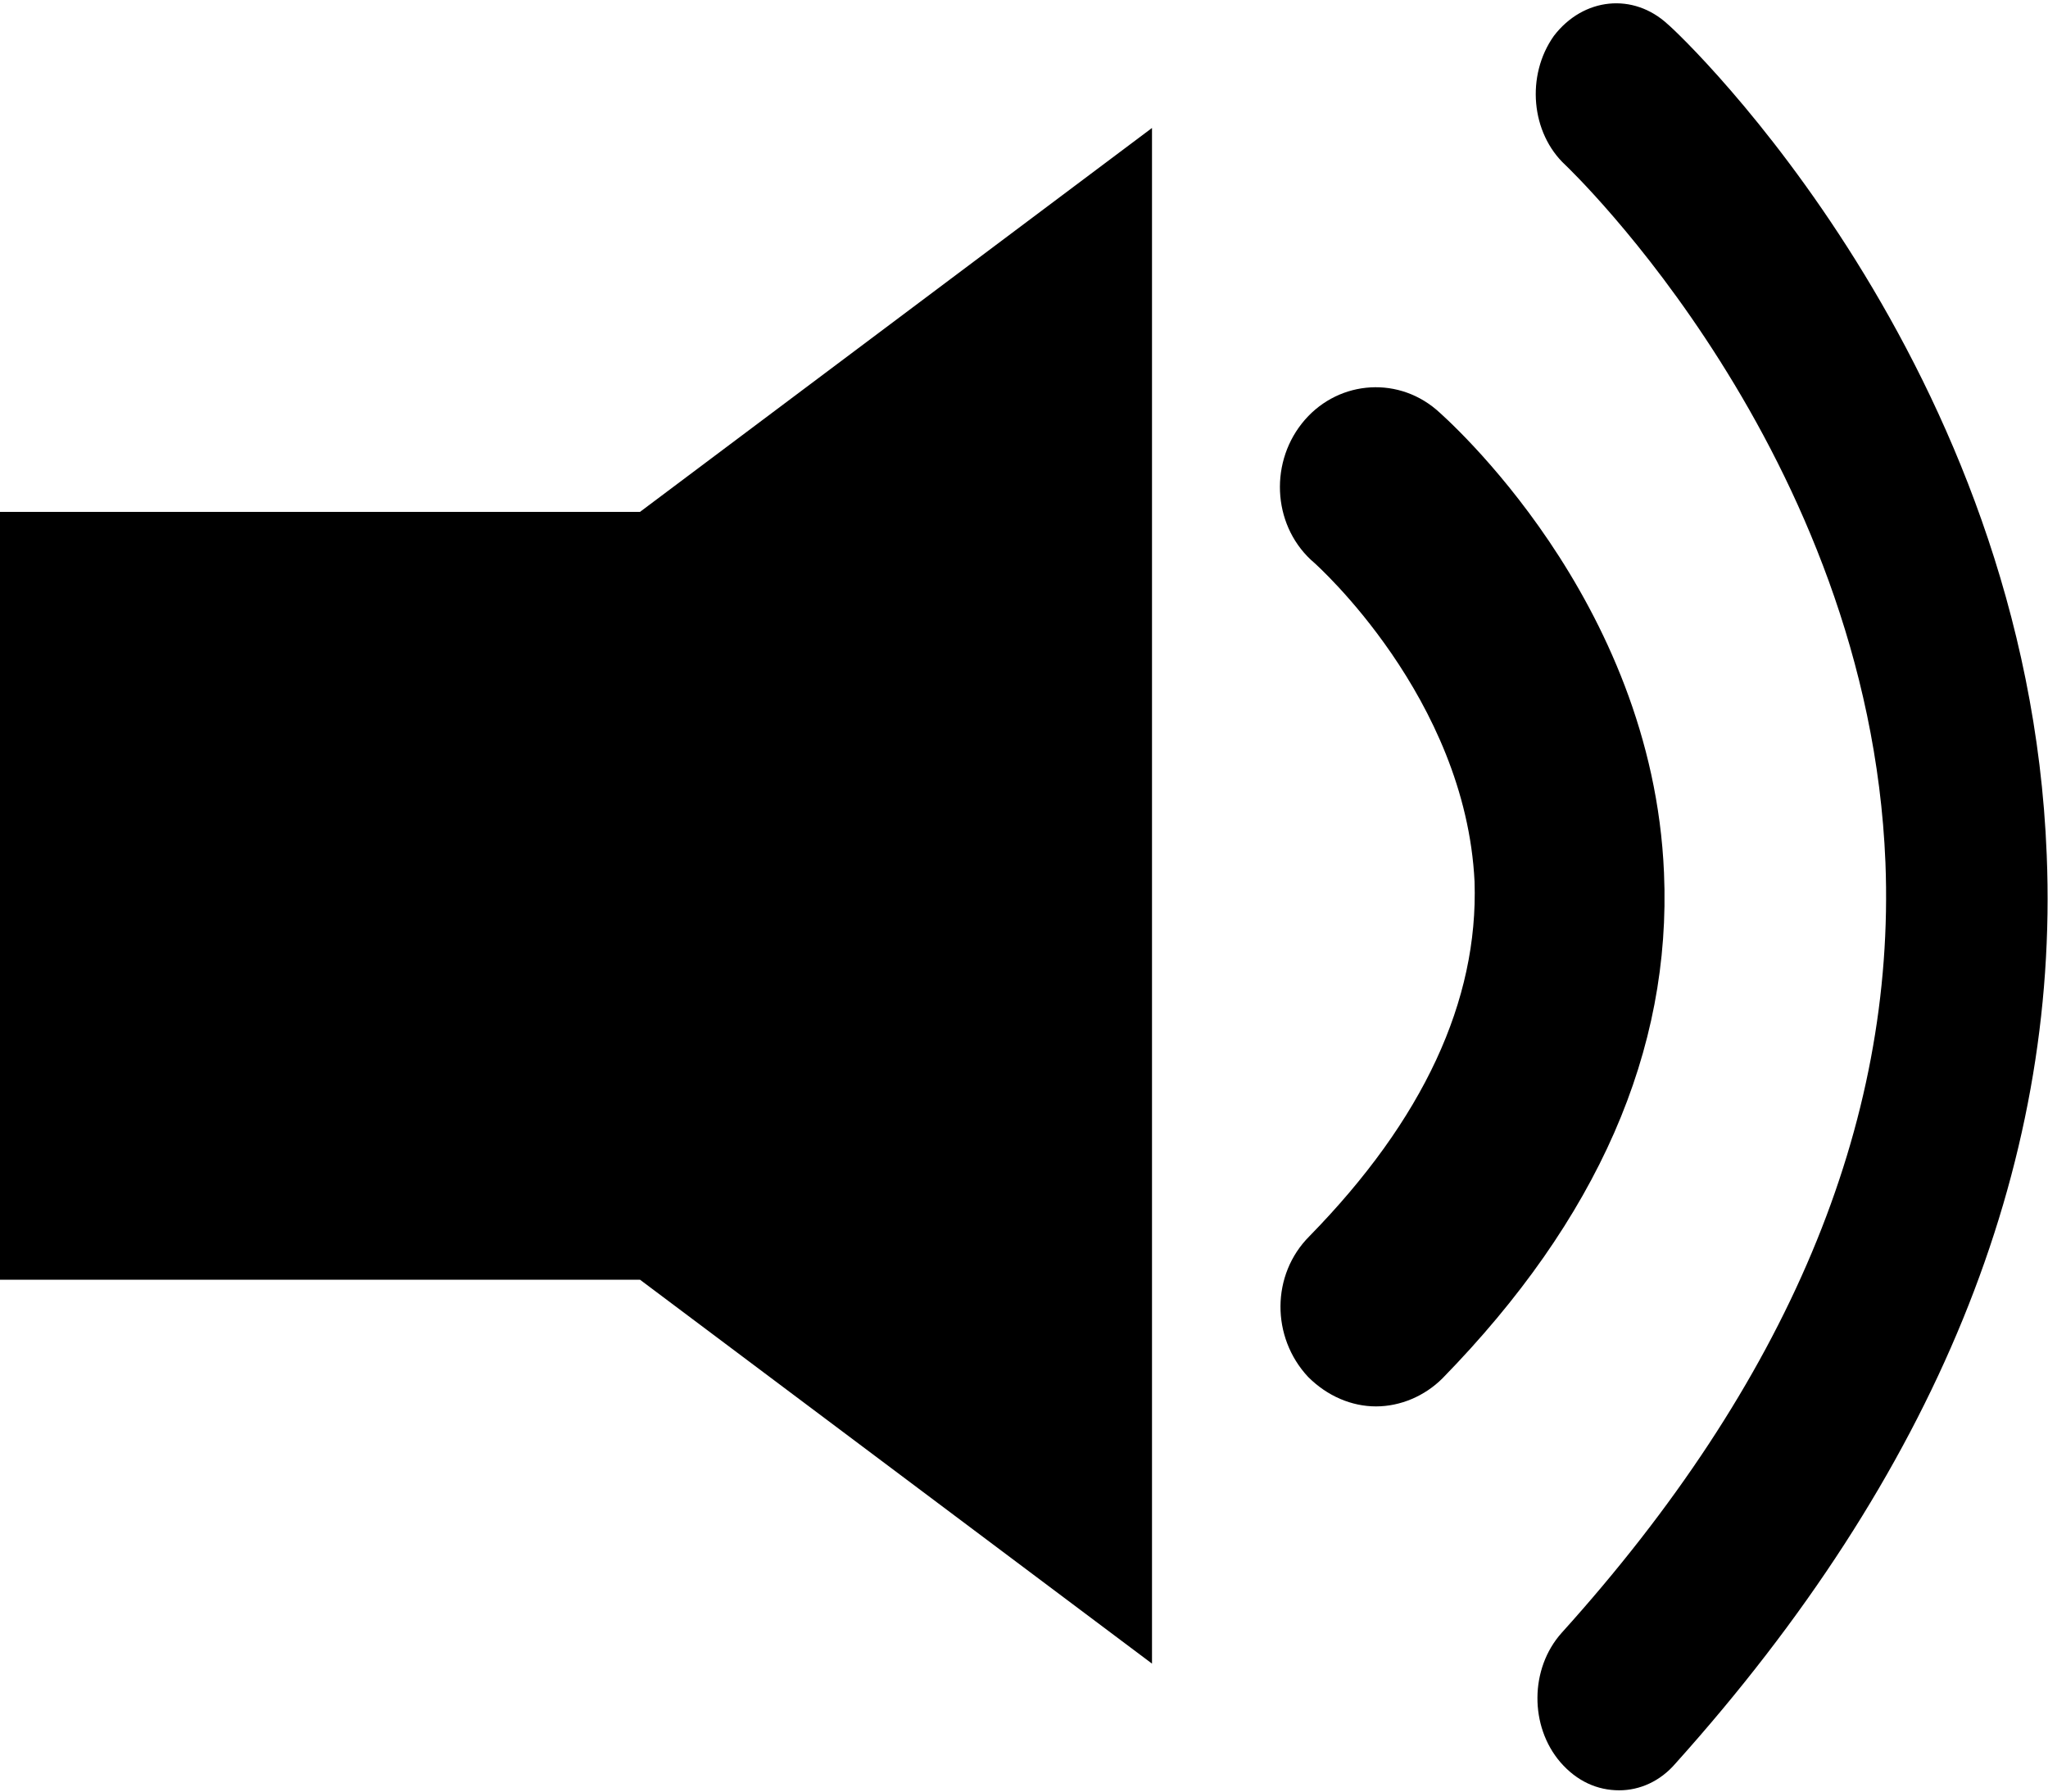 <?xml version="1.0" encoding="utf-8"?>
<svg xmlns="http://www.w3.org/2000/svg"
	xmlns:xlink="http://www.w3.org/1999/xlink"
	width="16px" height="14px">
<path fill="rgb(0,0,0)" fill-rule="evenodd" d="M 13.09 13.78C 12.97 13.92 12.81 13.99 12.65 13.99 12.48 13.99 12.32 13.92 12.19 13.77 11.95 13.49 11.95 13.04 12.2 12.76 13.96 10.81 14.81 8.79 14.73 6.74 14.6 3.54 12.25 1.31 12.23 1.29 11.96 1.04 11.92 0.59 12.14 0.28 12.37-0.02 12.76-0.06 13.03 0.19 13.15 0.29 15.84 2.85 15.99 6.68 16.09 9.14 15.11 11.53 13.09 13.78ZM 11.27 10.77C 11.13 10.91 10.94 10.99 10.75 10.99 10.56 10.99 10.37 10.91 10.22 10.76 9.93 10.45 9.93 9.96 10.23 9.66 11.12 8.75 11.55 7.82 11.52 6.89 11.45 5.45 10.28 4.41 10.27 4.4 9.95 4.13 9.91 3.64 10.17 3.31 10.43 2.98 10.9 2.93 11.22 3.2 11.29 3.26 12.91 4.68 13 6.82 13.06 8.21 12.48 9.53 11.27 10.77ZM 0 10C 0 10 0 4 0 4 0 4 5 4 5 4 5 4 9 1 9 1 9 1 9 13 9 13 9 13 5 10 5 10 5 10 0 10 0 10Z"/>
</svg>